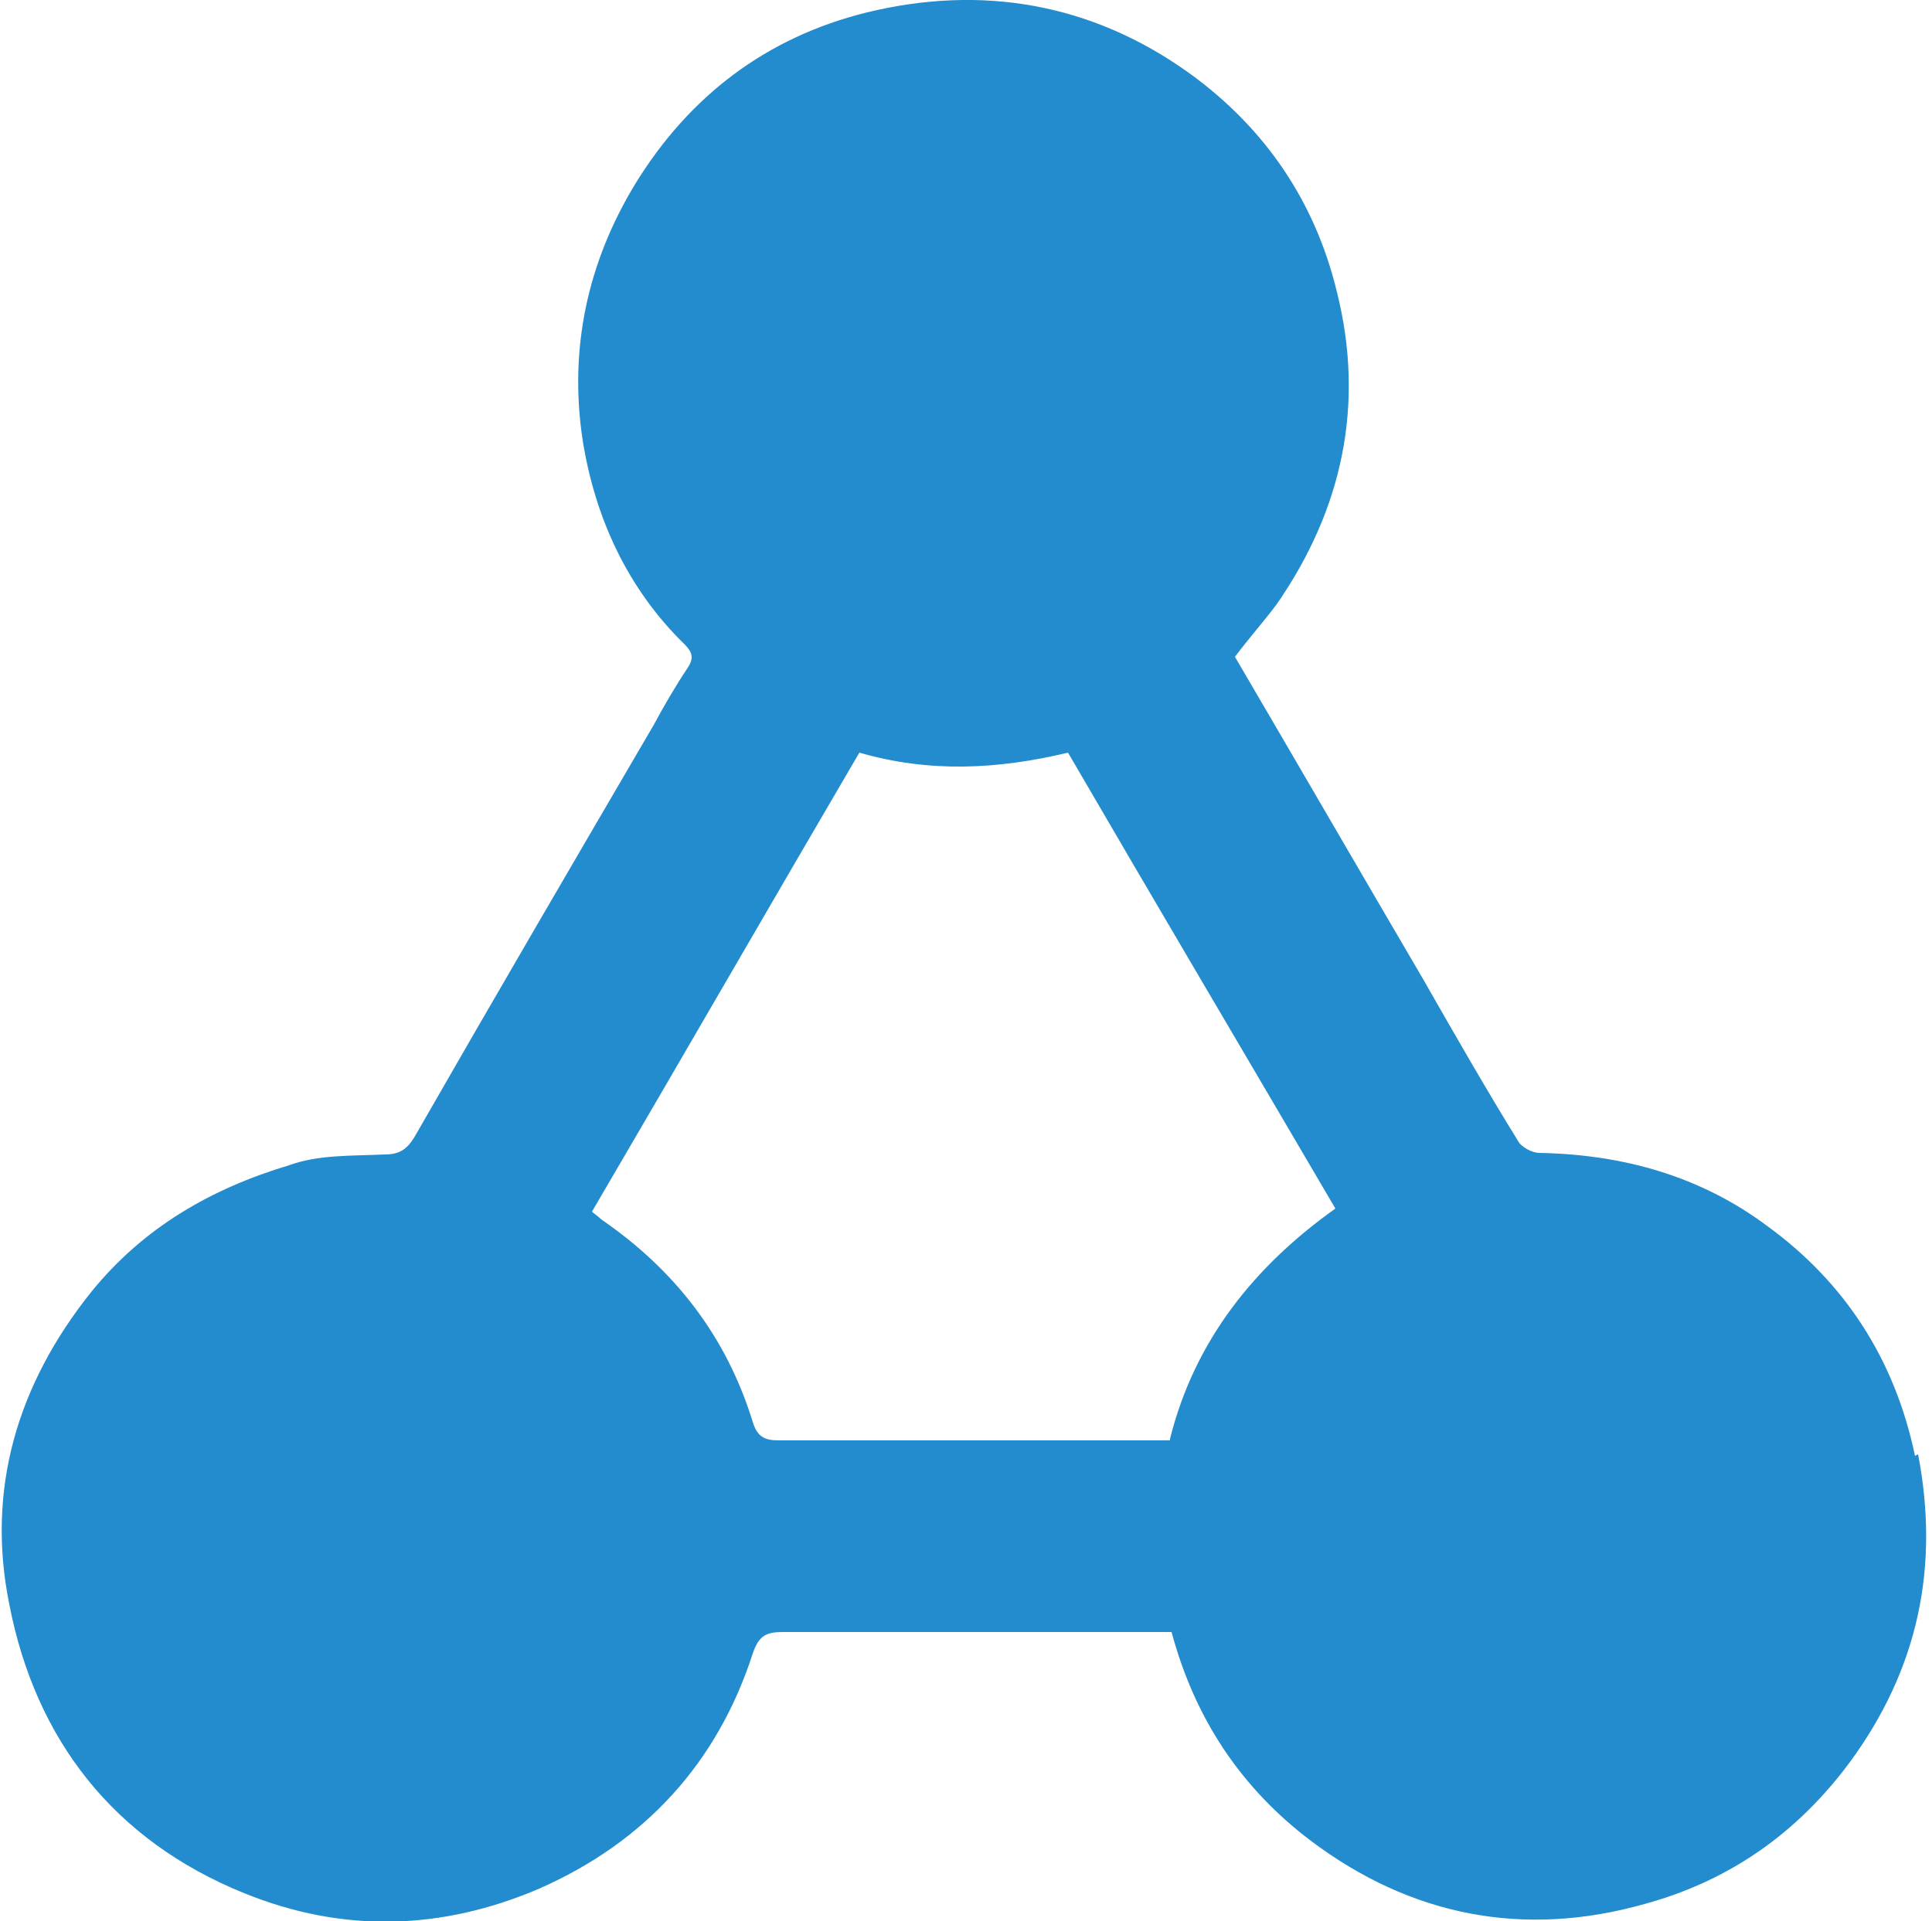 <?xml version="1.0" encoding="UTF-8"?>
<svg id="Layer_1" data-name="Layer 1" xmlns="http://www.w3.org/2000/svg" viewBox="0 0 12.5 12.43" style="fill:#228cce">
  <defs>
    <style>
      .cls-1 {
        fill: none;
      }
    </style>
  </defs>
  <path class="cls-1" d="m5.56,4.87c-.58.99-1.15,1.97-1.73,2.97.01.01.04.03.06.05.48.32.81.76.98,1.31.03.1.07.12.17.12.75,0,1.5,0,2.24,0h.29c.16-.65.55-1.12,1.07-1.49-.58-1-1.16-1.98-1.73-2.95-.46.11-.9.13-1.35,0Z"/>
  <path d="m12.39,9.42c-.13-.62-.45-1.12-.96-1.49-.43-.32-.93-.46-1.47-.47-.05,0-.12-.04-.14-.08-.21-.34-.41-.69-.61-1.04-.41-.7-.81-1.39-1.22-2.09.09-.12.18-.22.27-.34.43-.62.57-1.3.39-2.02-.14-.58-.46-1.06-.96-1.42C7.06.02,6.35-.1,5.61.08c-.65.16-1.15.54-1.5,1.11-.31.51-.43,1.07-.34,1.66.08.5.29.96.66,1.32.05.05.06.09.02.15-.08.12-.15.24-.22.37-.52.89-1.04,1.78-1.55,2.67-.05.08-.1.11-.19.11-.21.01-.43,0-.62.07-.5.15-.94.4-1.28.82-.48.6-.68,1.28-.53,2.02.17.88.68,1.53,1.52,1.87.64.26,1.28.24,1.91-.03.68-.3,1.15-.81,1.38-1.52.04-.12.09-.14.2-.14.51,0,1.02,0,1.53,0h.98c.15.56.45,1.01.9,1.35.65.49,1.38.63,2.16.41.55-.15.99-.46,1.33-.92.44-.6.58-1.26.44-1.99Zm-4.82-.1h-.29c-.75,0-1.5,0-2.24,0-.09,0-.14-.02-.17-.12-.17-.55-.5-.98-.98-1.31-.02-.02-.05-.04-.06-.05.58-.99,1.15-1.98,1.73-2.97.45.13.89.11,1.35,0,.57.98,1.15,1.96,1.73,2.95-.52.37-.91.85-1.07,1.49Z"/>
</svg>